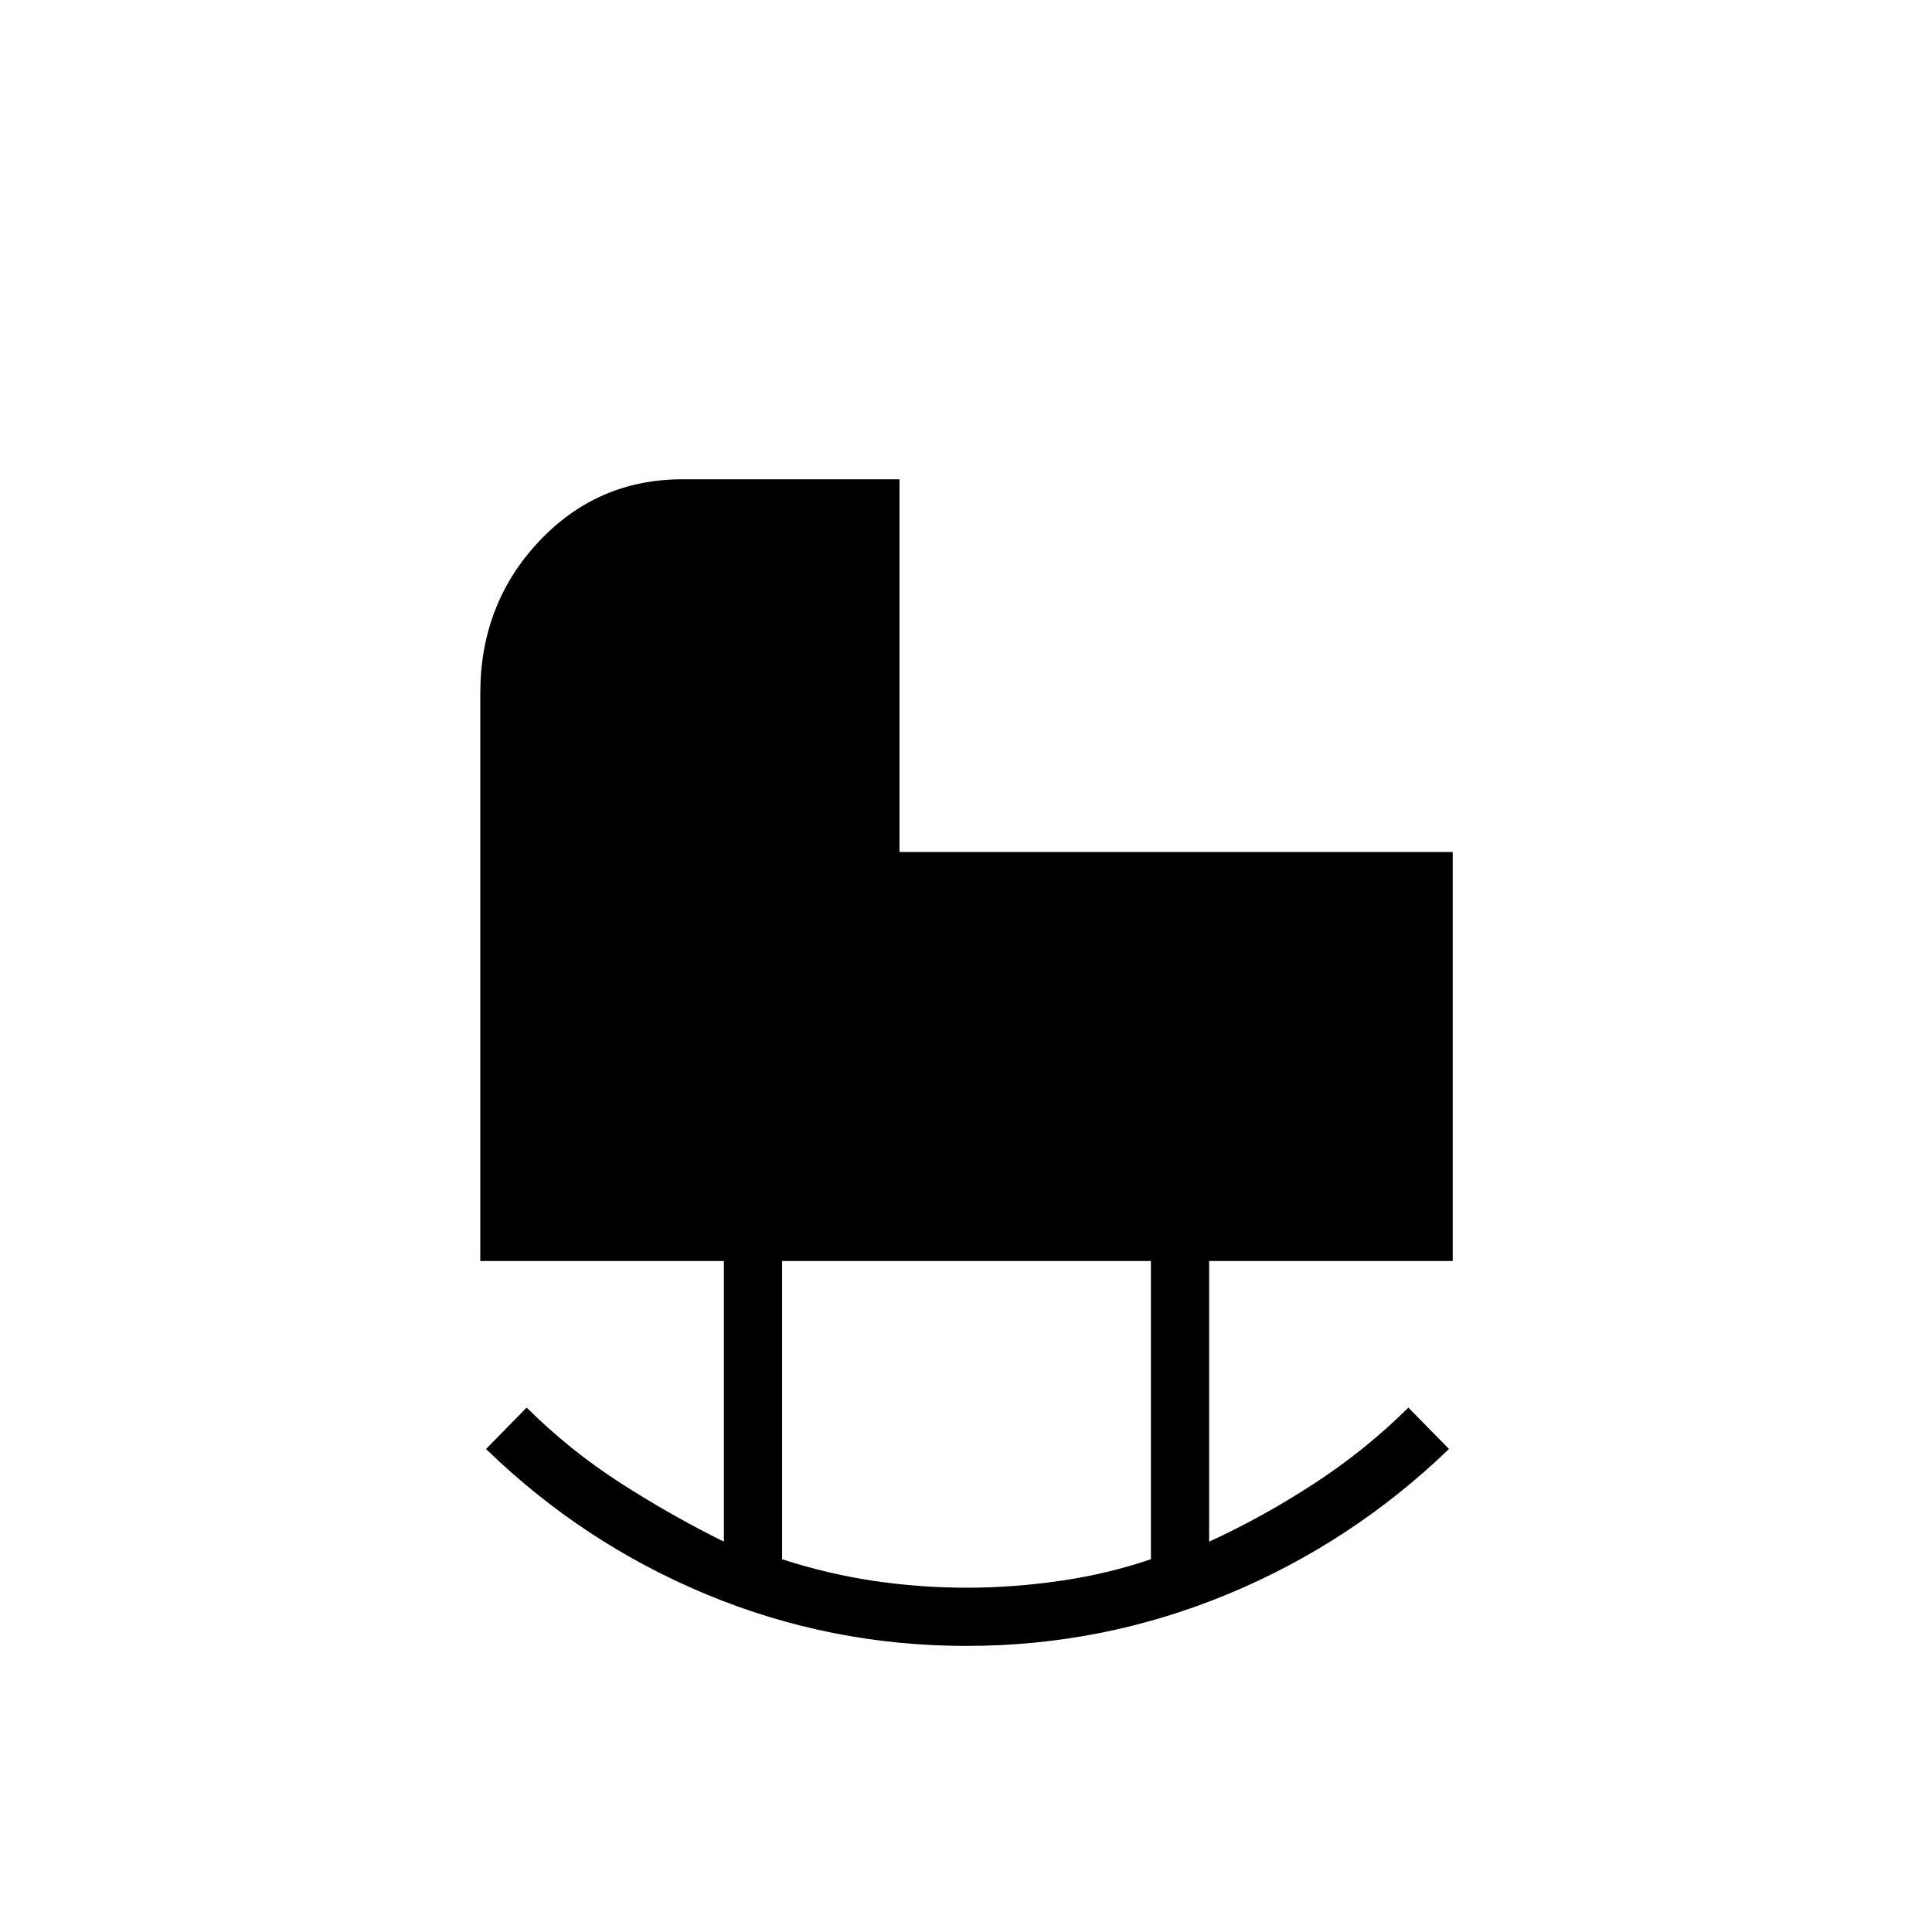 <svg xmlns="http://www.w3.org/2000/svg" height="20" viewBox="0 -960 960 960" width="20"><path d="M480.5-171.08q22.75 0 46.38-3.42 23.64-3.42 45-10.74v-148.18H388.62v148.2q22.49 7.3 45.36 10.72 22.88 3.42 46.52 3.42Zm-.25 28.93q-67.44 0-128.96-25.5-61.52-25.5-109.79-72.35l20.19-20.58q21.3 21.14 46.3 37.27 25 16.13 51.7 29.35v-139.46H238.65v-281.95q0-44.55 29.07-75.51 29.07-30.97 71.49-30.97h107.74v185.2h274.9v203.23H600.81v139.46q26.27-12 52.03-28.77 25.77-16.77 46.97-37.85L720-240q-48.65 46.85-110.48 72.35-61.83 25.5-129.27 25.5Z"/></svg>